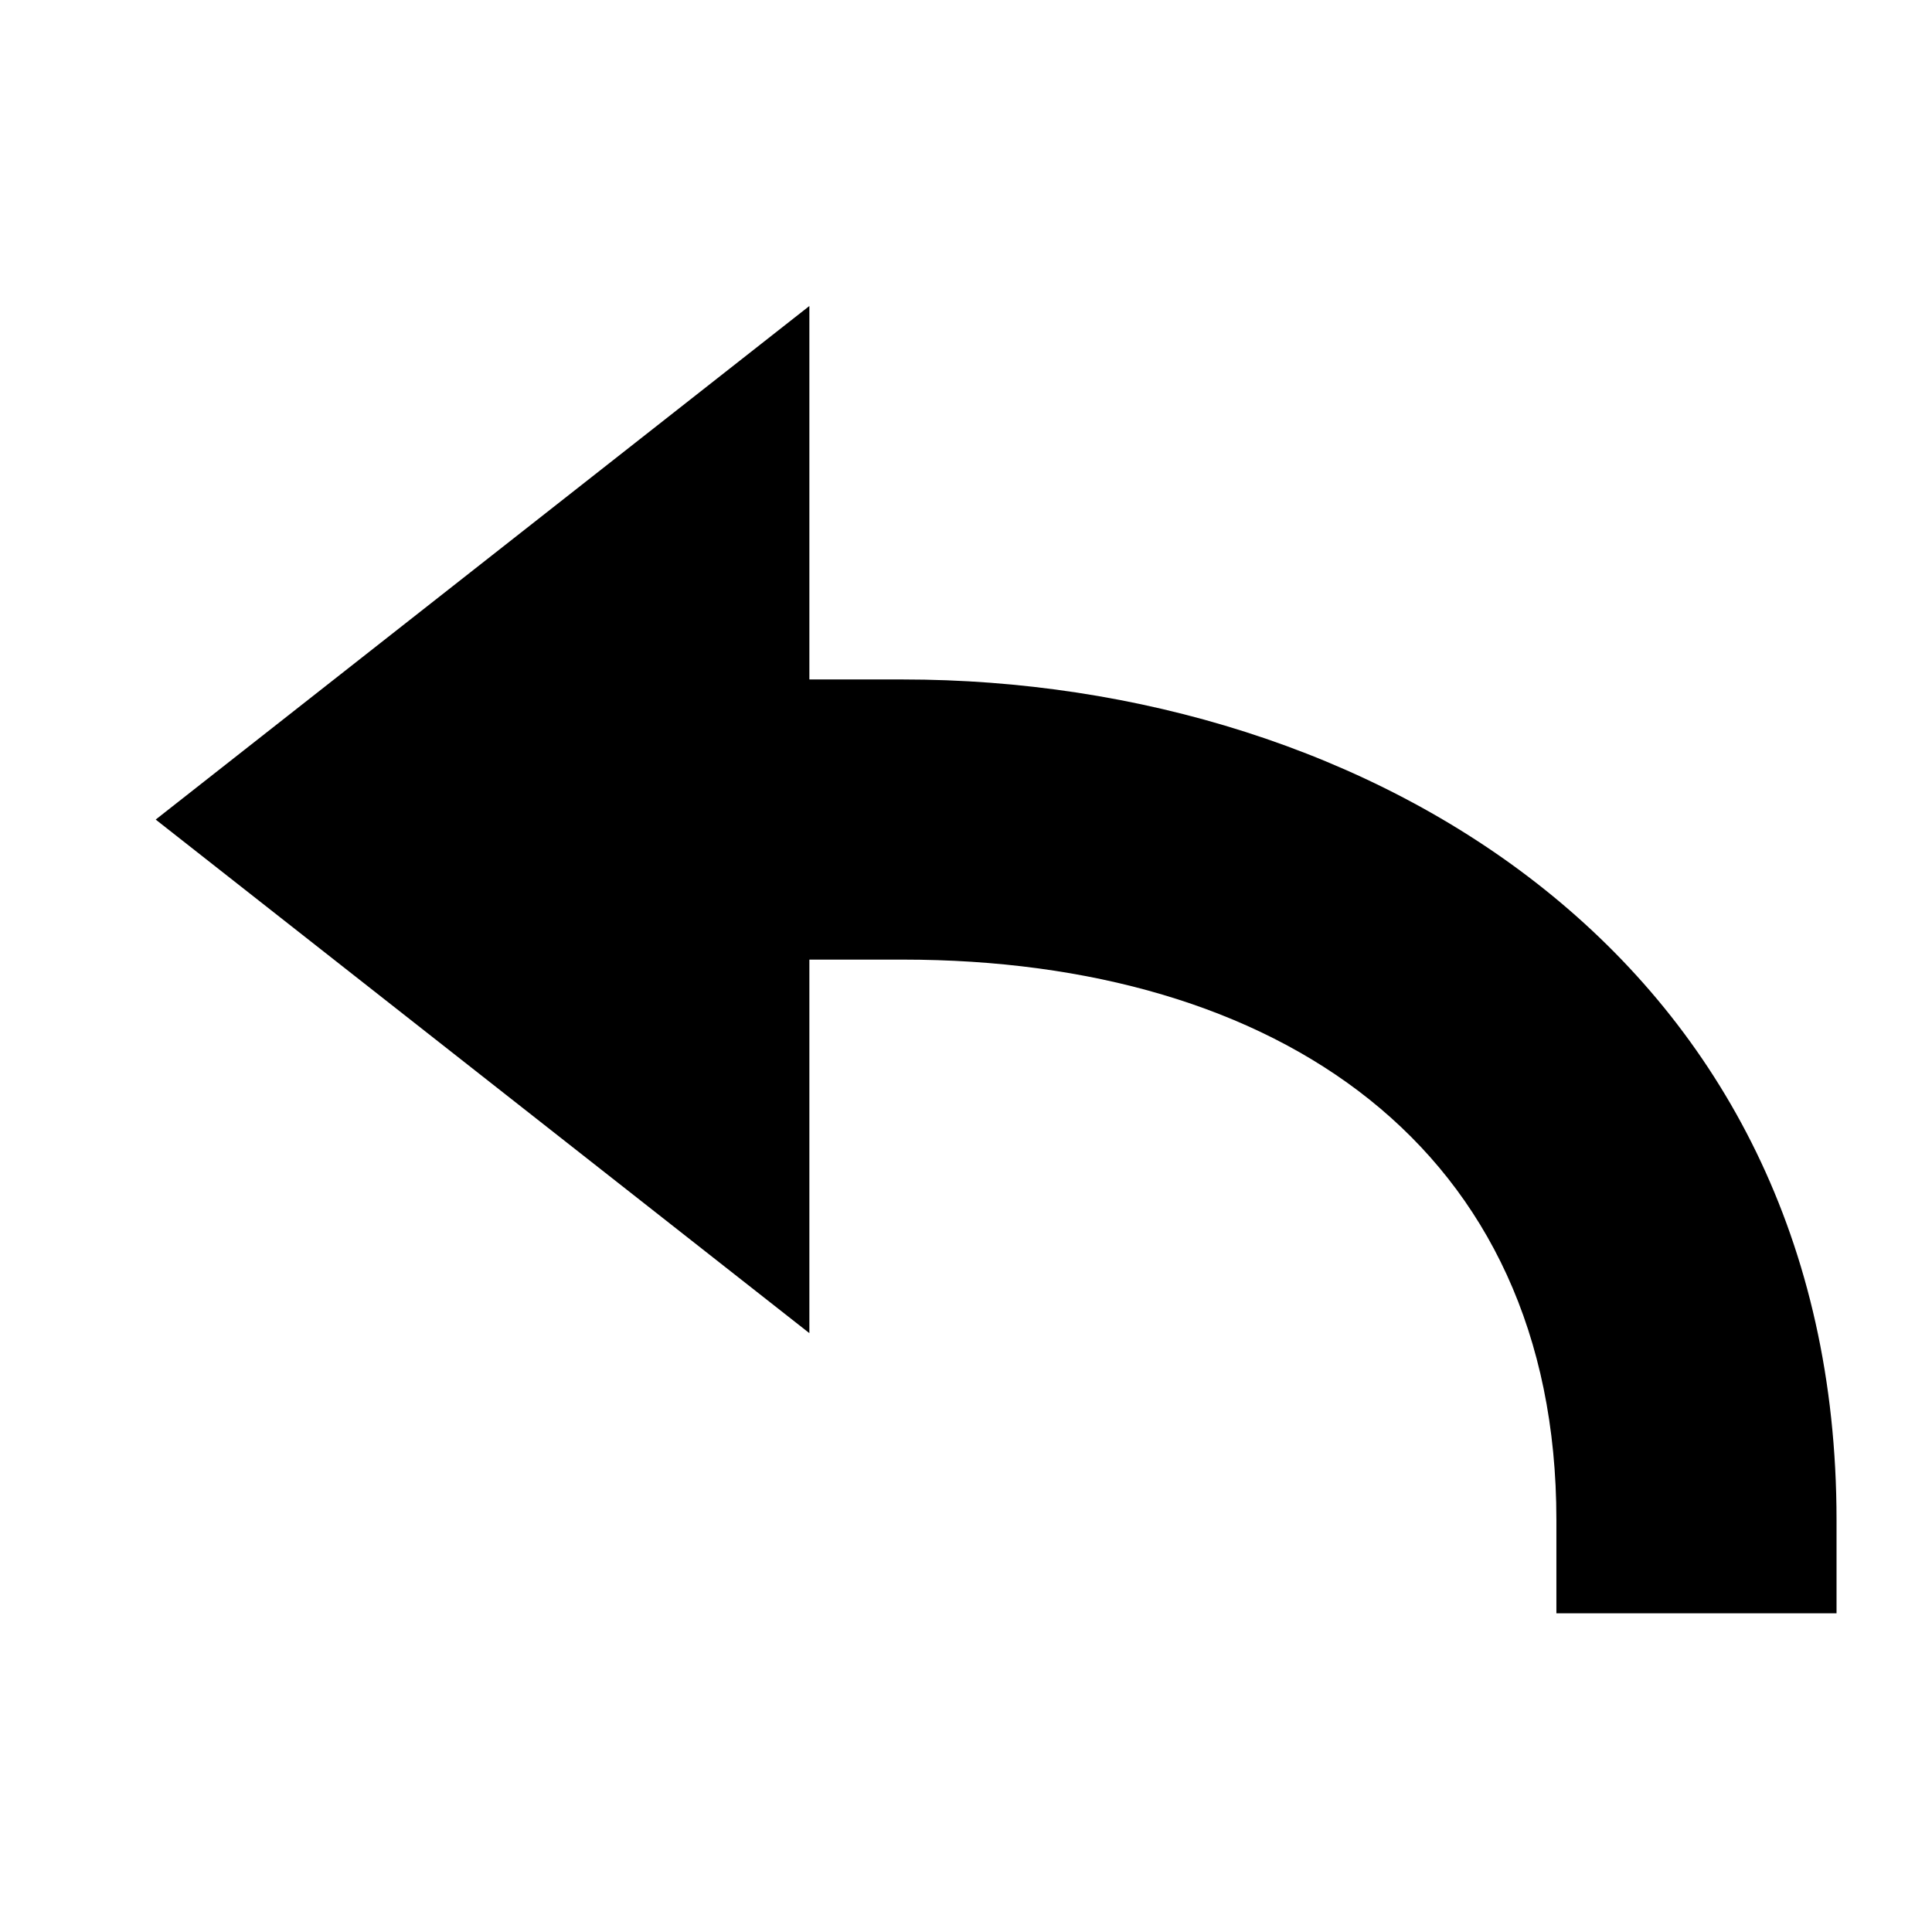 <svg width="29" height="29" viewBox="0 0 29 29" fill="none" xmlns="http://www.w3.org/2000/svg">
<path d="M2.337 12.302L12.149 20.011V14.404H13.551C19.157 14.404 23.362 17.208 23.362 22.814V24.216H27.567V22.814C27.567 14.404 20.559 10.199 13.551 10.199H12.149V4.593L2.337 12.302Z" fill="black"/>
</svg>
